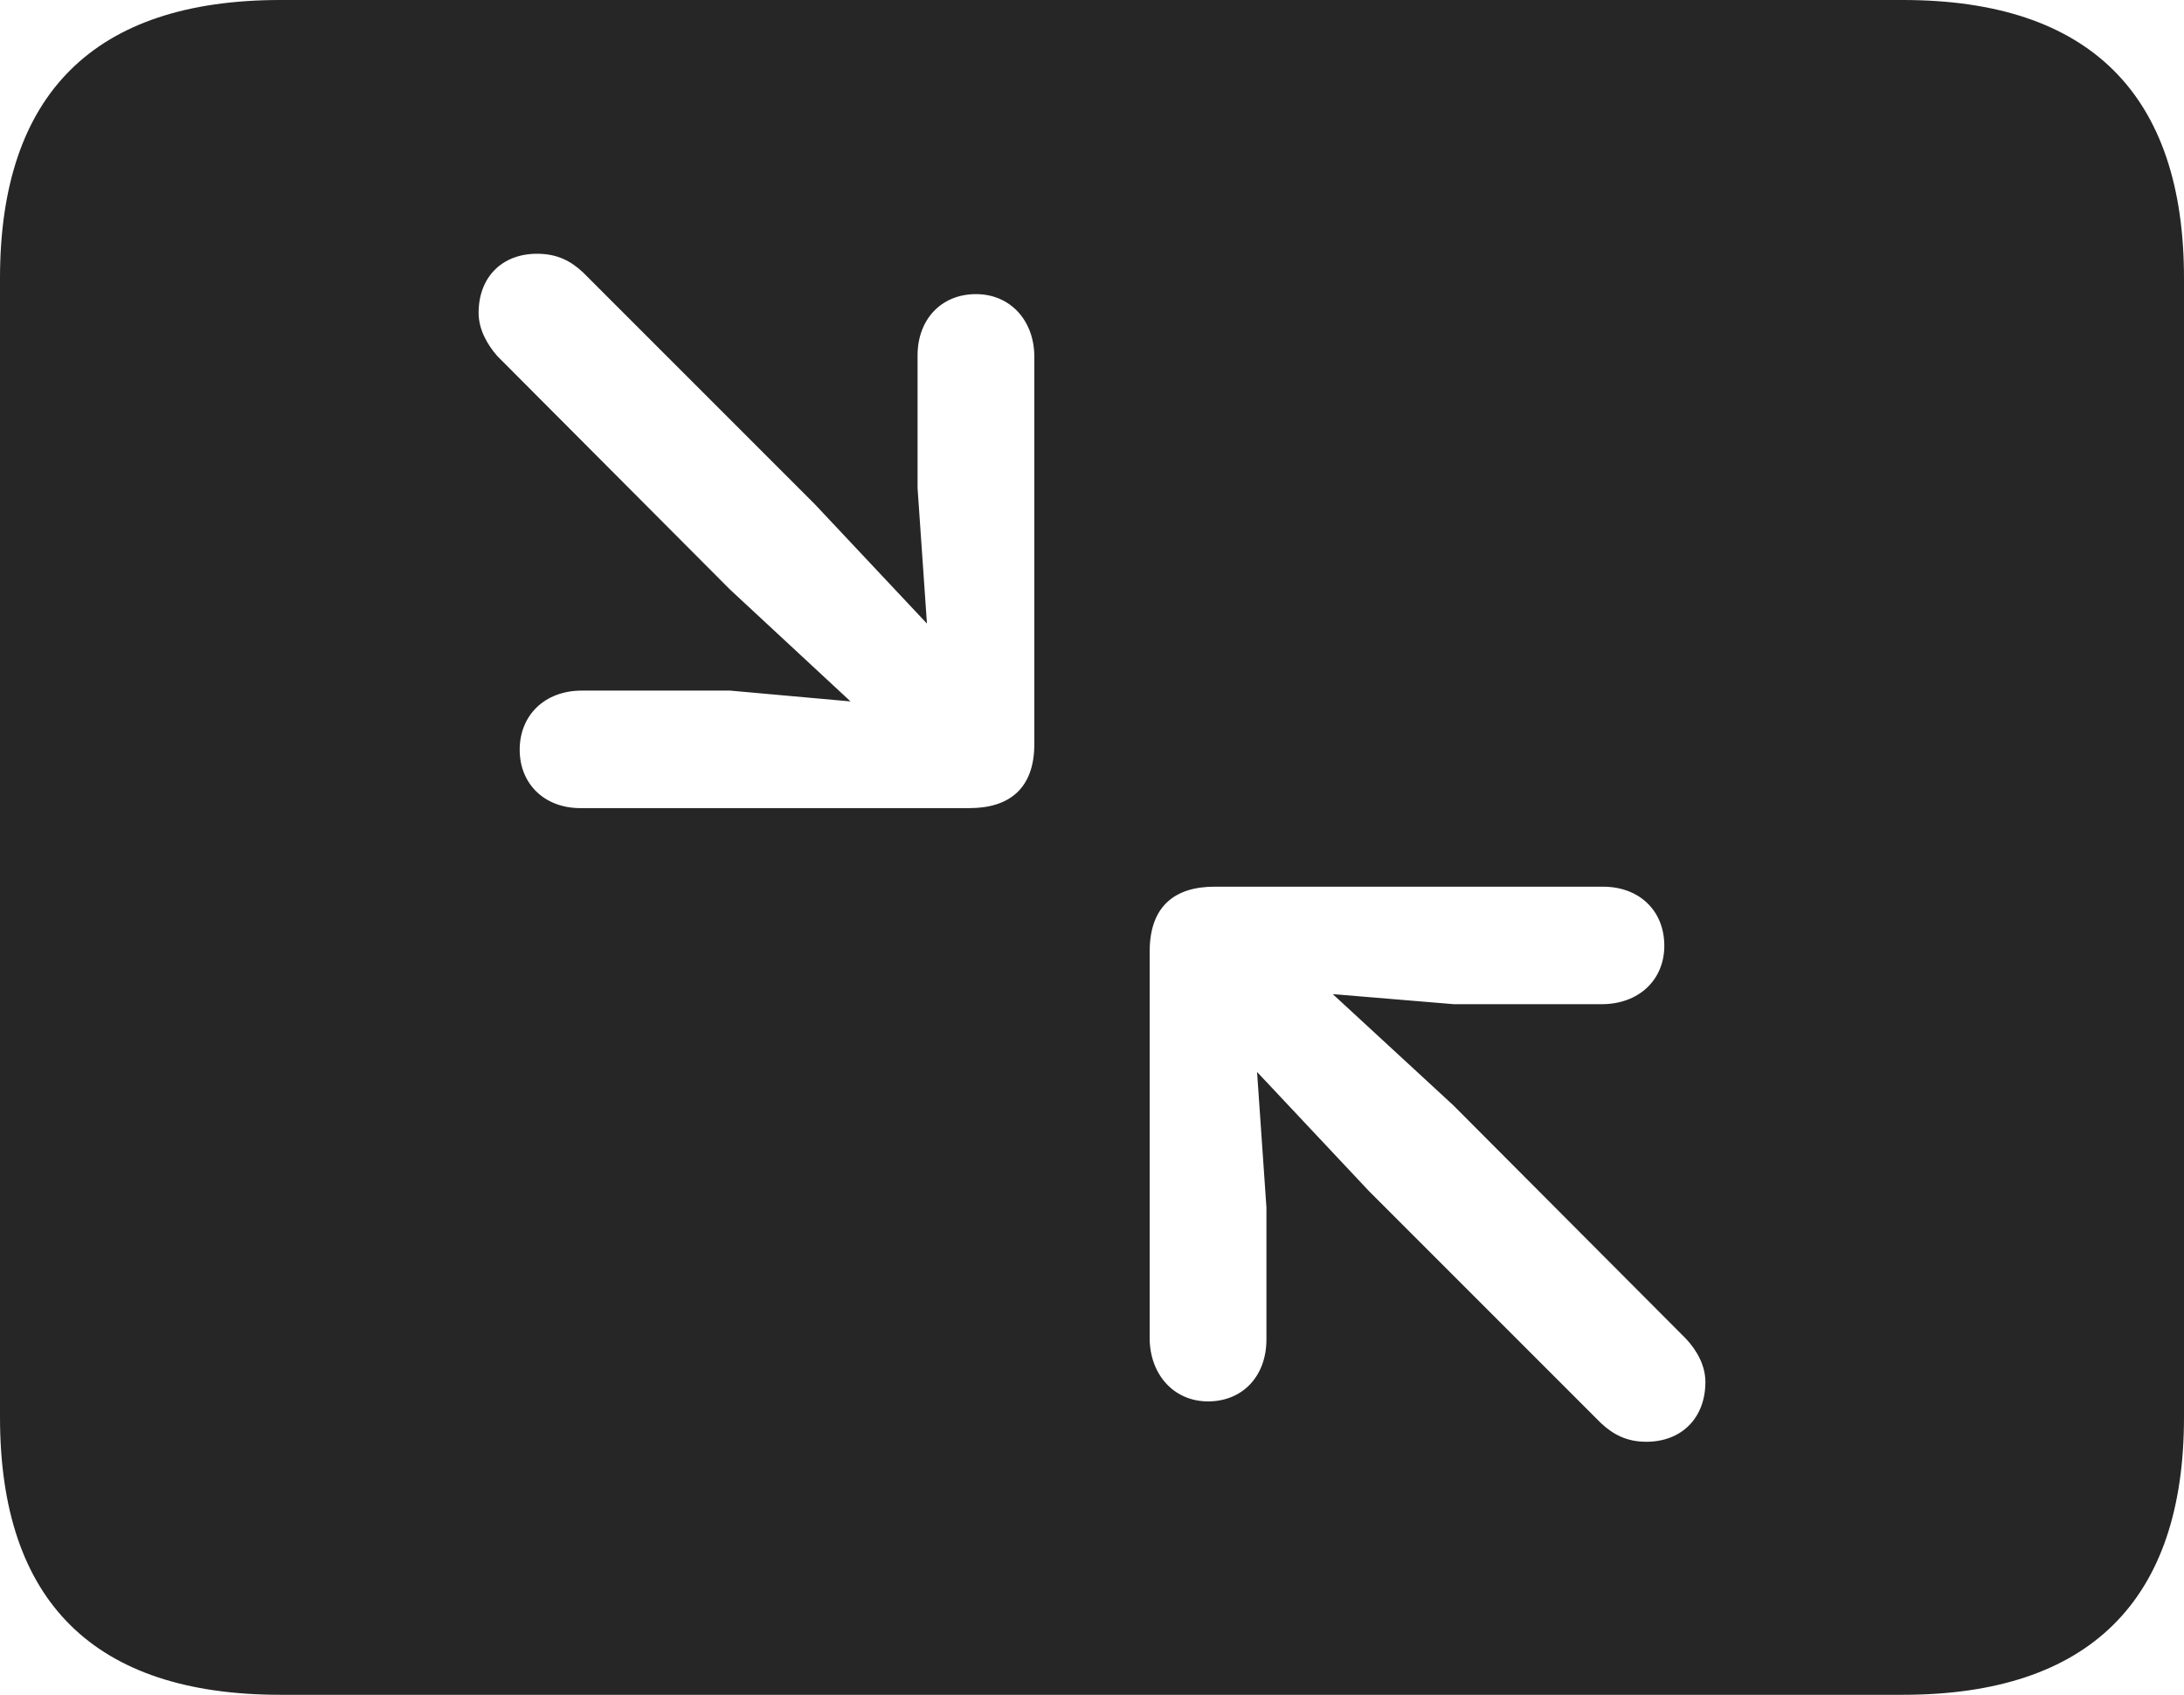 <?xml version="1.0" encoding="UTF-8"?>
<!--Generator: Apple Native CoreSVG 326-->
<!DOCTYPE svg
PUBLIC "-//W3C//DTD SVG 1.1//EN"
       "http://www.w3.org/Graphics/SVG/1.1/DTD/svg11.dtd">
<svg version="1.1" xmlns="http://www.w3.org/2000/svg" xmlns:xlink="http://www.w3.org/1999/xlink" viewBox="0 0 757.5 587.75">
 <g>
  <rect height="587.75" opacity="0" width="757.5" x="0" y="0"/>
  <path d="M757.5 96.5L757.5 491.5C757.5 555 724.75 587.75 660 587.75L97.25 587.75C32.75 587.75 0 555.5 0 491.5L0 96.5C0 32.5 32.75 0 97.25 0L660 0C724.75 0 757.5 32.75 757.5 96.5ZM421.25 307.5C407.5 307.5 398.75 314.25 398.75 330L398.75 464C398.75 476.5 407 486 419 486C431 486 439.25 477.25 439.25 464.5L439.25 418.75L436 371.75L474.75 413L555.25 493.5C559.5 497.5 564.25 500 571 500C583.25 500 591.5 491.75 591.5 479.25C591.5 473.5 588.5 468.25 584.75 464.25L504 383.25L462.25 344.75L504.25 348.25L555.5 348.25C568.5 348.25 577.25 339.75 577.25 328C577.25 315.75 568.5 307.5 556 307.5ZM166 108.5C166 114.25 169 119.5 172.5 123.5L253.25 204.5L295 243.25L253.25 239.5L201.75 239.5C189 239.5 180.25 248 180.25 260C180.25 272 189 280.25 201.25 280.25L336.25 280.25C350 280.25 358.75 273.5 358.75 258L358.75 123.75C358.75 111.25 350.5 102 338.5 102C326.5 102 318.25 110.75 318.25 123.25L318.25 169.25L321.5 216.25L282.75 175L202.25 94.5C198 90.5 193.25 88 186.25 88C174.25 88 166 96 166 108.5Z" fill="black" fill-opacity="0.85"/>
 </g>
</svg>
